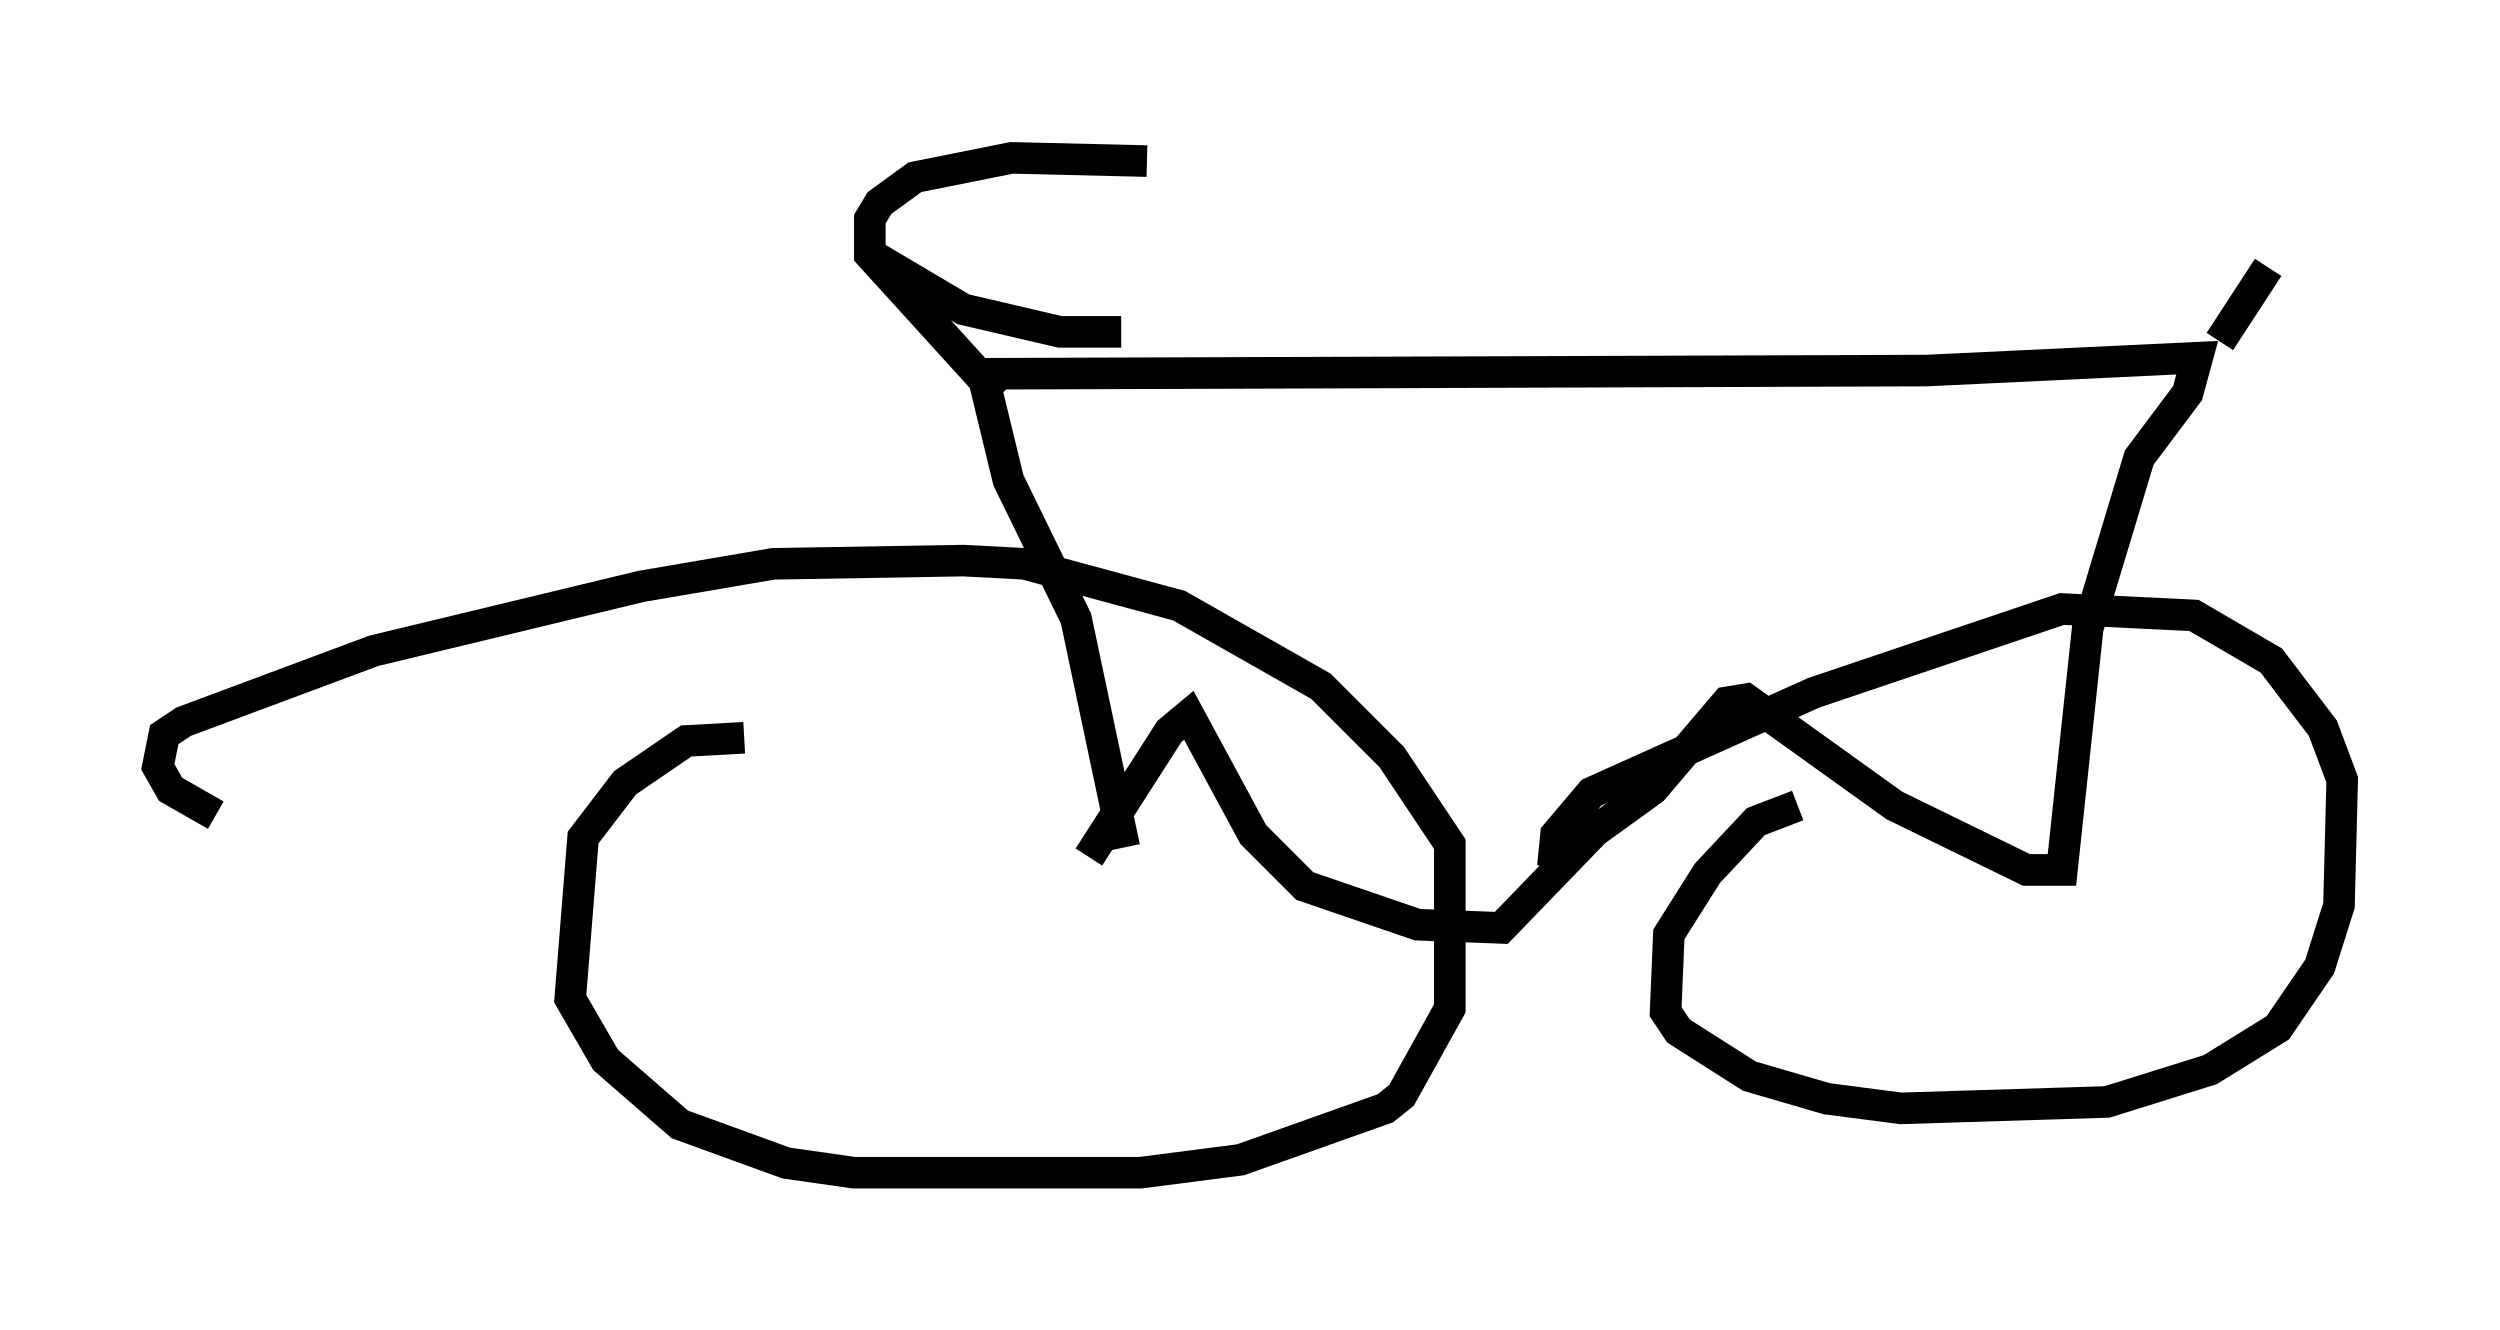 <?xml version="1.0" encoding="utf-8" ?>
<svg baseProfile="full" height="42.157" version="1.1" width="79.213" xmlns="http://www.w3.org/2000/svg" xmlns:ev="http://www.w3.org/2001/xml-events" xmlns:xlink="http://www.w3.org/1999/xlink"><defs /><rect fill="white" height="42.157" width="79.213" x="0" y="0" /><path d="M24.09, 23.784 m-0.51, -0.408 l-1.838, 0.102 -1.94, 1.327 l-1.327, 1.735 -0.408, 5.104 l1.123, 1.94 2.348, 2.042 l3.369, 1.225 2.144, 0.306 l9.086, 0.0 3.165, -0.408 l4.594, -1.633 0.51, -0.408 l1.531, -2.756 0.0, -5.206 l-1.838, -2.756 -2.246, -2.246 l-4.492, -2.552 -4.9, -1.327 l-1.94, -0.102 -6.023, 0.102 l-4.185, 0.715 -8.473, 2.042 l-6.023, 2.246 -0.613, 0.408 l-0.204, 1.021 0.408, 0.715 l1.429, 0.817 m50.123, -0.306 l-1.327, 0.51 -1.531, 1.633 l-1.225, 1.94 -0.102, 2.45 l0.408, 0.613 2.246, 1.429 l2.45, 0.715 2.348, 0.306 l6.533, -0.204 3.267, -1.021 l2.144, -1.327 1.327, -1.94 l0.613, -1.94 0.102, -3.981 l-0.613, -1.633 -1.633, -2.144 l-2.45, -1.429 -4.185, -0.204 l-7.861, 2.654 -7.044, 3.165 l-1.123, 1.327 -0.102, 1.021 m-13.577, -0.613 l-1.531, -7.248 -2.144, -4.39 l-0.817, -3.369 29.911, -0.102 l8.575, -0.408 -0.306, 1.123 l-1.531, 2.042 -1.633, 5.41 l-0.817, 7.656 -1.123, 0.0 l-4.185, -2.042 -4.696, -3.369 l-0.613, 0.102 -2.348, 2.756 l-1.838, 1.327 -2.96, 3.063 l-2.654, -0.102 -3.573, -1.225 l-1.633, -1.633 -2.042, -3.777 l-0.613, 0.51 -2.552, 3.981 m-2.858, -14.598 l-4.083, -4.492 0.0, -1.123 l0.306, -0.51 1.123, -0.817 l3.063, -0.613 4.288, 0.102 m-8.575, 3.063 l2.756, 1.633 3.063, 0.715 l1.94, 0.0 m34.811, 0.306 l1.531, -2.348 " fill="none" stroke="black" stroke-width="1" /></svg>